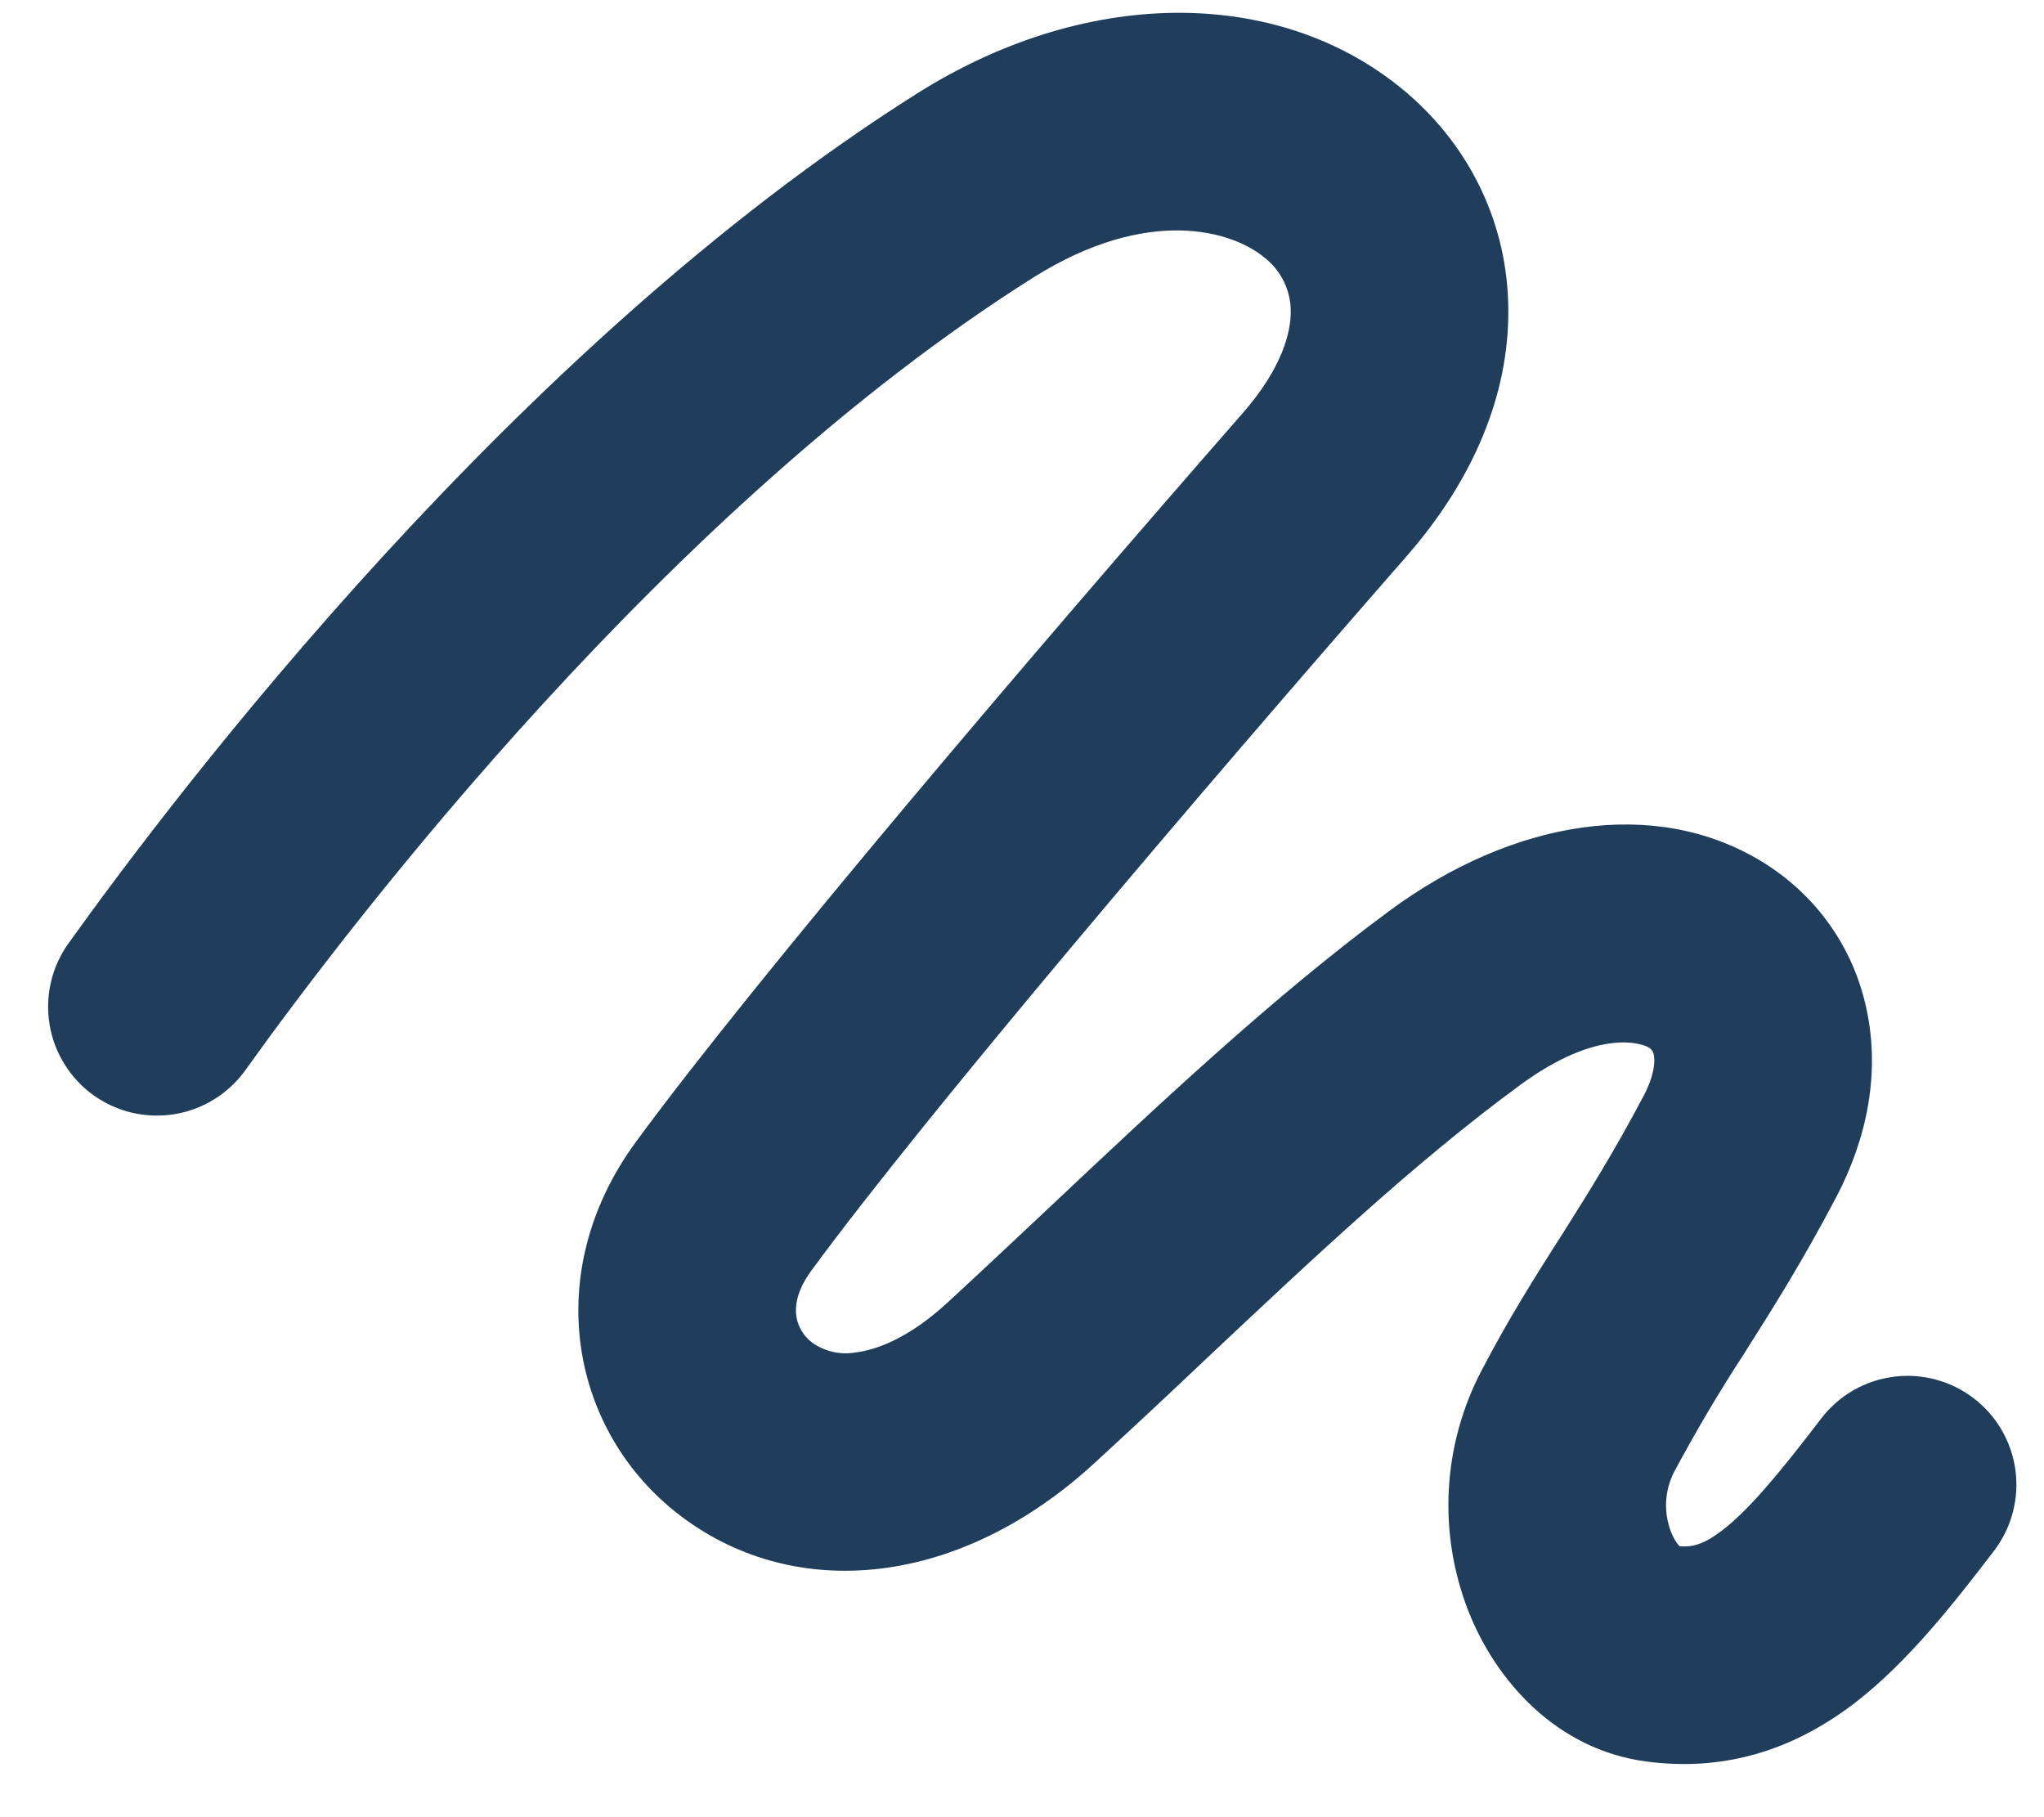 <svg width="27" height="24" viewBox="0 0 27 24" fill="none" xmlns="http://www.w3.org/2000/svg">
<path fill-rule="evenodd" clip-rule="evenodd" d="M16.72 3.417C16.285 3.038 15.155 2.718 13.65 3.665C8.845 6.692 4.658 12.154 3.242 14.133C3.132 14.287 2.993 14.417 2.832 14.517C2.672 14.617 2.494 14.684 2.308 14.715C2.121 14.745 1.931 14.739 1.747 14.697C1.563 14.654 1.39 14.575 1.236 14.466C1.083 14.356 0.952 14.217 0.853 14.056C0.753 13.896 0.685 13.718 0.655 13.532C0.624 13.345 0.63 13.155 0.673 12.971C0.715 12.787 0.794 12.614 0.904 12.46C2.341 10.454 6.802 4.581 12.12 1.231C14.421 -0.218 16.989 -0.156 18.606 1.246C19.413 1.946 19.919 2.952 19.924 4.094C19.932 5.226 19.453 6.349 18.579 7.348C15.845 10.475 12.232 14.716 10.715 16.785C10.516 17.057 10.502 17.264 10.519 17.383C10.539 17.517 10.61 17.642 10.73 17.734C10.813 17.792 10.906 17.833 11.004 17.855C11.102 17.877 11.204 17.879 11.303 17.862C11.571 17.829 11.993 17.682 12.507 17.212C12.94 16.814 13.39 16.389 13.854 15.954C15.281 14.61 16.824 13.156 18.368 12.019C19.974 10.839 21.852 10.511 23.276 11.381C23.987 11.816 24.487 12.512 24.659 13.344C24.832 14.168 24.669 15.026 24.253 15.816C23.807 16.663 23.422 17.272 23.075 17.82L23.048 17.864C22.715 18.373 22.405 18.897 22.118 19.433C22.054 19.555 22.017 19.689 22.009 19.826C22.001 19.963 22.023 20.101 22.072 20.229C22.118 20.344 22.163 20.399 22.187 20.422C22.364 20.436 22.517 20.392 22.76 20.204C23.101 19.937 23.483 19.487 24.056 18.736C24.287 18.433 24.63 18.234 25.007 18.184C25.385 18.133 25.768 18.235 26.071 18.467C26.374 18.698 26.572 19.041 26.623 19.418C26.673 19.796 26.571 20.179 26.34 20.482C25.794 21.196 25.202 21.946 24.523 22.474C23.772 23.057 22.862 23.41 21.756 23.266C20.543 23.109 19.748 22.174 19.397 21.279C19.197 20.768 19.108 20.22 19.138 19.671C19.168 19.123 19.315 18.588 19.57 18.102C19.934 17.404 20.279 16.862 20.607 16.346L20.649 16.281C20.986 15.746 21.319 15.216 21.71 14.476C21.873 14.166 21.858 13.987 21.846 13.932C21.843 13.911 21.835 13.892 21.823 13.875C21.811 13.858 21.796 13.844 21.777 13.834C21.695 13.782 21.112 13.57 20.072 14.336C18.681 15.357 17.326 16.636 15.933 17.946C15.445 18.409 14.95 18.871 14.448 19.332C12.679 20.953 10.525 21.169 9.009 20.035C7.534 18.931 7.13 16.816 8.396 15.087C10 12.899 13.698 8.563 16.416 5.456C16.935 4.862 17.052 4.393 17.05 4.111C17.05 3.978 17.02 3.848 16.964 3.728C16.907 3.608 16.825 3.502 16.722 3.417M22.209 20.439L22.203 20.436C22.207 20.436 22.209 20.437 22.209 20.439Z" fill="#203E5B"/>
</svg>
